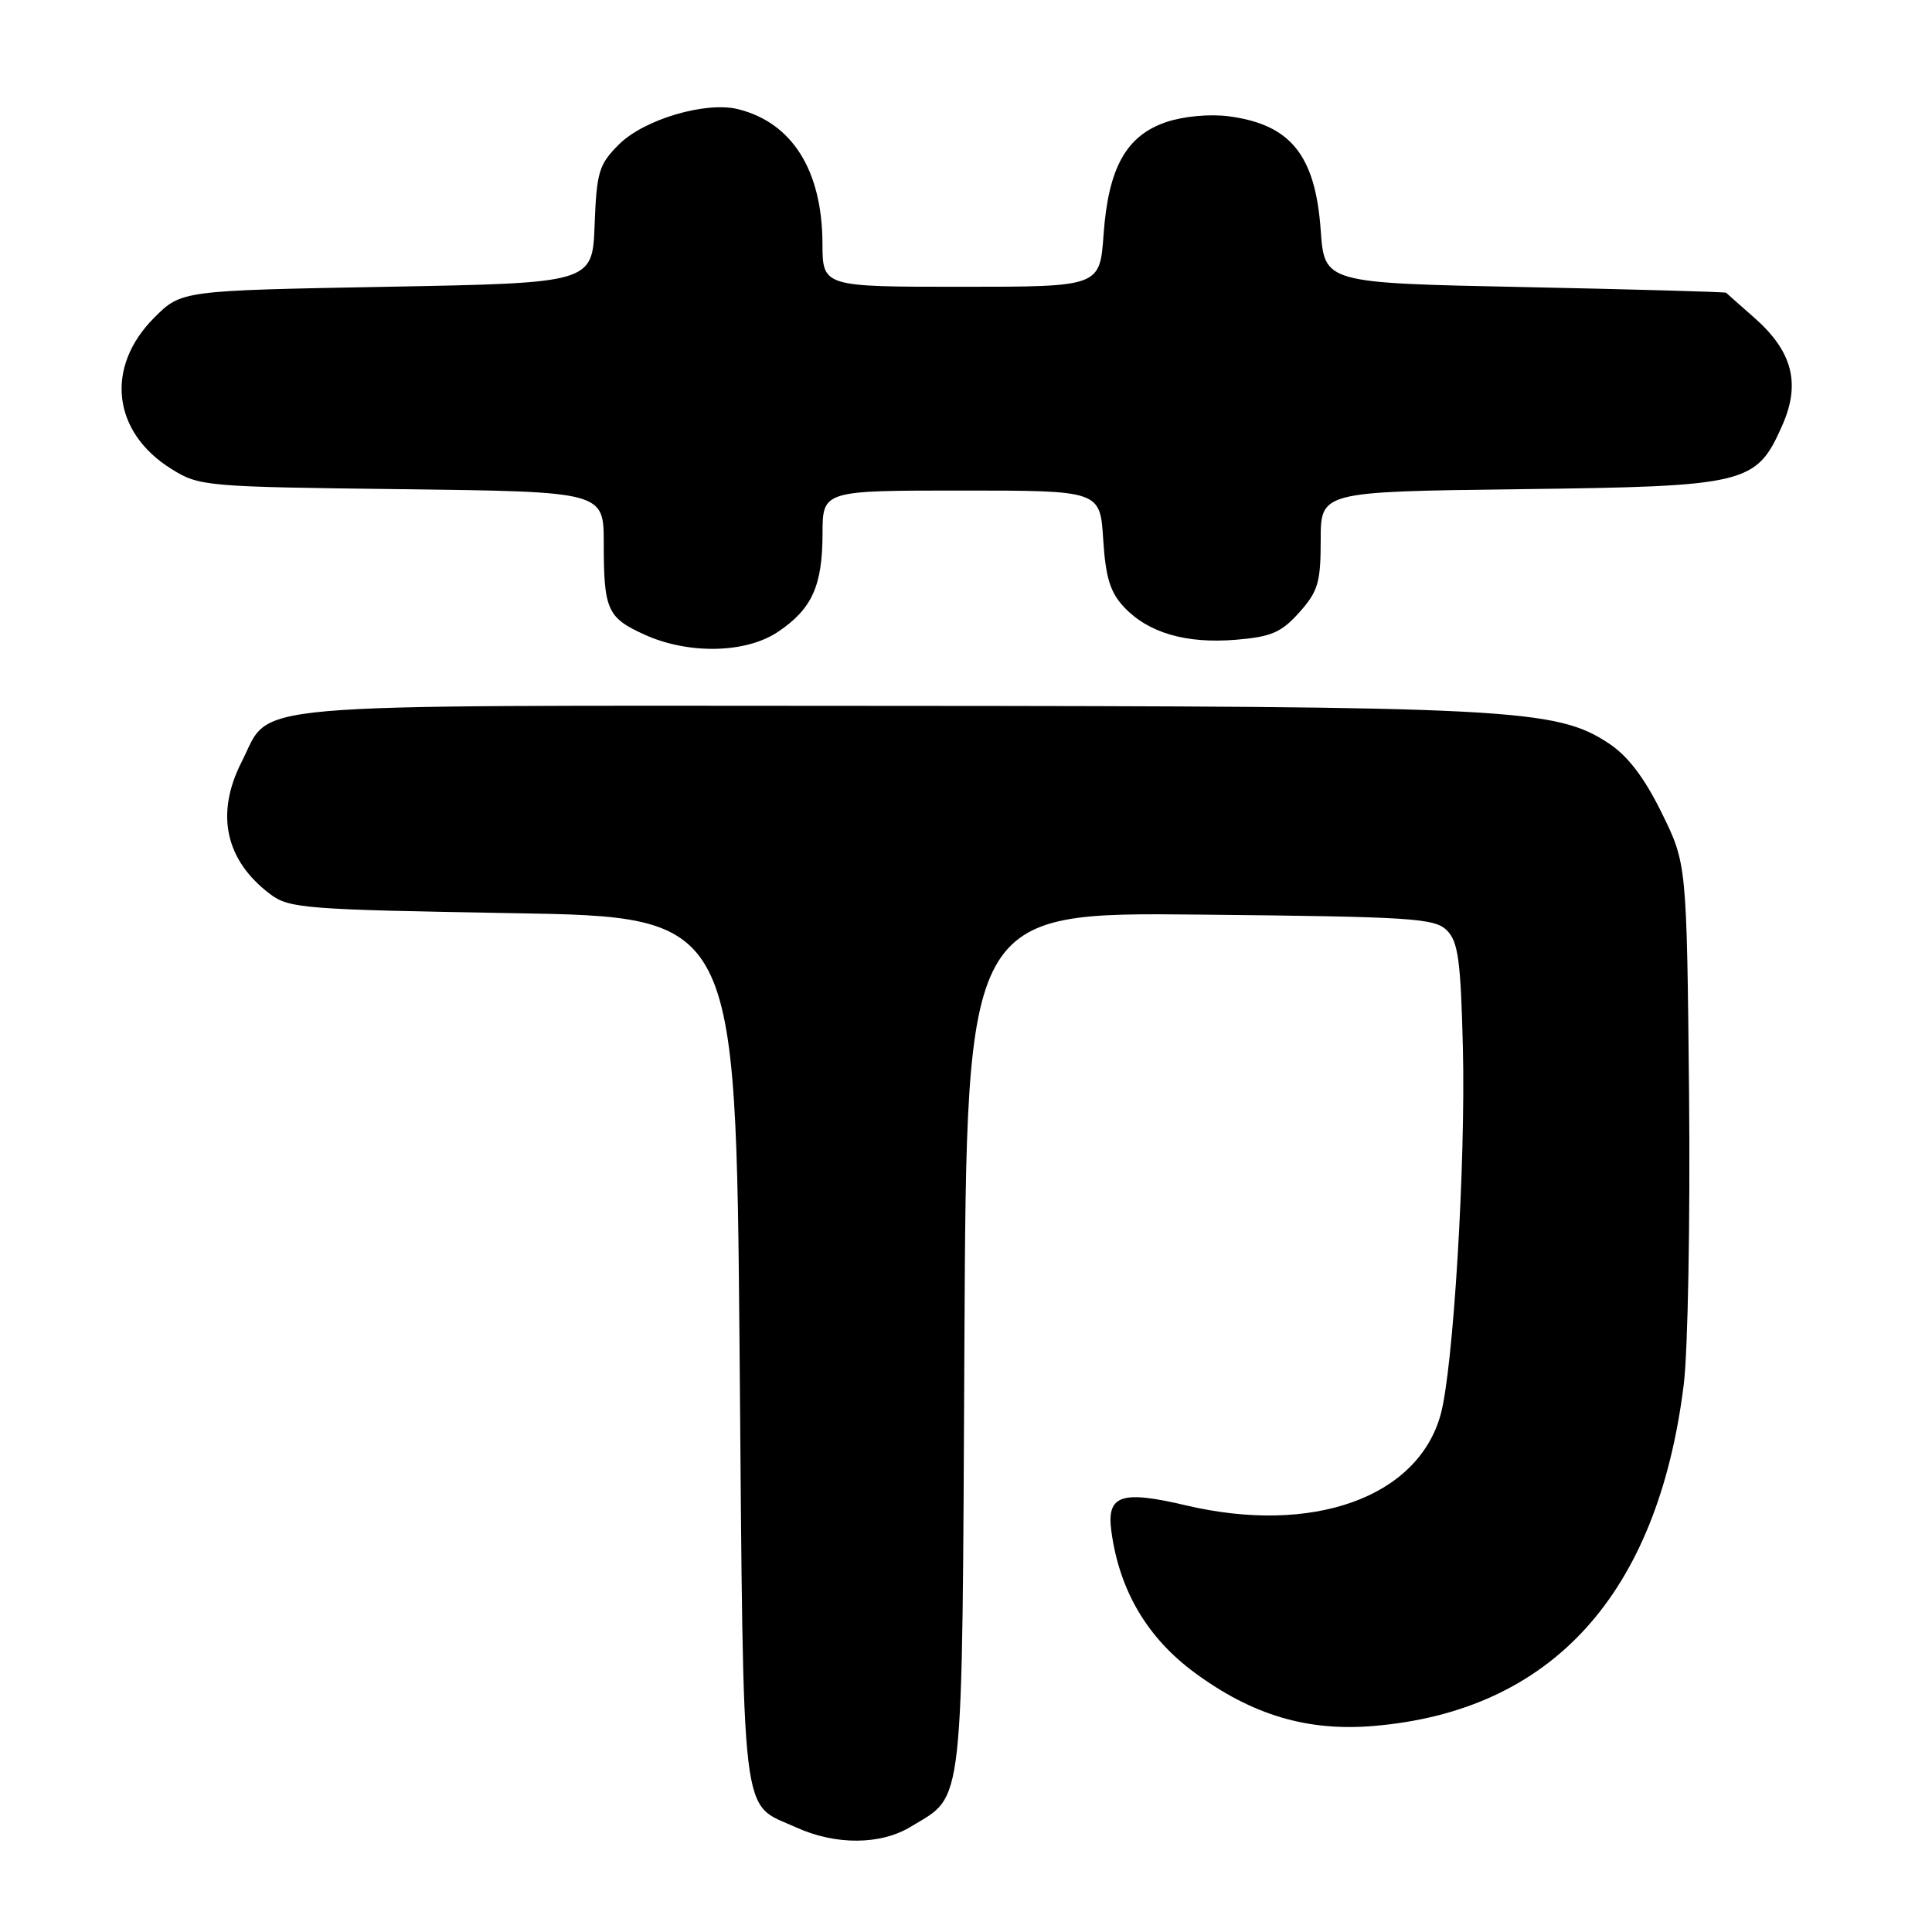 <?xml version="1.0" encoding="UTF-8" standalone="no"?>
<!DOCTYPE svg PUBLIC "-//W3C//DTD SVG 1.1//EN" "http://www.w3.org/Graphics/SVG/1.1/DTD/svg11.dtd" >
<svg xmlns="http://www.w3.org/2000/svg" xmlns:xlink="http://www.w3.org/1999/xlink" version="1.1" viewBox="0 0 256 256">
 <g >
 <path fill="currentColor"
d=" M 120.70 242.04 C 127.82 237.70 127.47 240.92 127.79 177.73 C 128.08 120.87 128.08 120.87 159.00 121.19 C 187.09 121.47 190.10 121.66 191.72 123.28 C 193.22 124.78 193.55 127.25 193.84 138.78 C 194.22 154.11 192.57 181.40 190.89 187.45 C 187.84 198.45 173.87 203.42 157.11 199.46 C 148.53 197.44 146.62 198.11 147.26 202.88 C 148.31 210.73 152.01 217.01 158.30 221.64 C 165.93 227.26 173.25 229.44 182.01 228.70 C 205.63 226.72 219.67 211.25 223.11 183.42 C 223.66 178.98 223.97 161.64 223.81 144.90 C 223.50 114.45 223.50 114.45 220.17 107.68 C 217.87 103.02 215.70 100.17 213.17 98.50 C 206.14 93.87 200.32 93.57 116.96 93.53 C 29.89 93.50 36.11 92.95 32.01 100.97 C 28.51 107.85 29.85 114.01 35.83 118.50 C 38.32 120.37 40.49 120.53 68.00 121.00 C 97.50 121.50 97.50 121.50 98.00 179.10 C 98.55 243.03 98.05 238.75 105.50 242.14 C 110.73 244.52 116.70 244.48 120.70 242.04 Z  M 103.09 83.72 C 107.59 80.69 108.97 77.65 108.99 70.75 C 109.00 65.00 109.00 65.00 127.38 65.00 C 145.77 65.00 145.77 65.00 146.18 71.47 C 146.50 76.52 147.10 78.48 148.94 80.44 C 152.15 83.86 157.16 85.32 163.78 84.77 C 168.46 84.38 169.78 83.81 172.17 81.14 C 174.65 78.36 175.00 77.18 175.00 71.56 C 175.00 65.15 175.00 65.15 201.25 64.82 C 231.53 64.45 232.71 64.16 236.15 56.39 C 238.63 50.79 237.52 46.54 232.40 42.05 C 230.49 40.37 228.83 38.91 228.72 38.79 C 228.60 38.68 216.57 38.34 202.00 38.04 C 175.50 37.50 175.50 37.50 175.00 30.50 C 174.29 20.55 171.01 16.49 162.82 15.41 C 160.31 15.08 156.84 15.40 154.55 16.17 C 149.24 17.96 146.86 22.21 146.23 31.08 C 145.73 38.00 145.73 38.00 127.37 38.00 C 109.00 38.00 109.00 38.00 108.98 32.25 C 108.94 22.56 104.95 16.23 97.77 14.46 C 93.48 13.41 85.32 15.83 82.01 19.14 C 79.35 21.80 79.06 22.78 78.79 29.79 C 78.50 37.50 78.50 37.50 51.26 38.00 C 24.03 38.50 24.03 38.50 20.44 42.09 C 13.89 48.64 14.87 57.27 22.73 62.15 C 26.40 64.44 27.20 64.51 53.25 64.82 C 80.00 65.15 80.00 65.15 80.00 71.99 C 80.00 80.80 80.47 81.86 85.40 84.09 C 91.23 86.74 98.84 86.58 103.09 83.72 Z "/>
</g>
</svg>